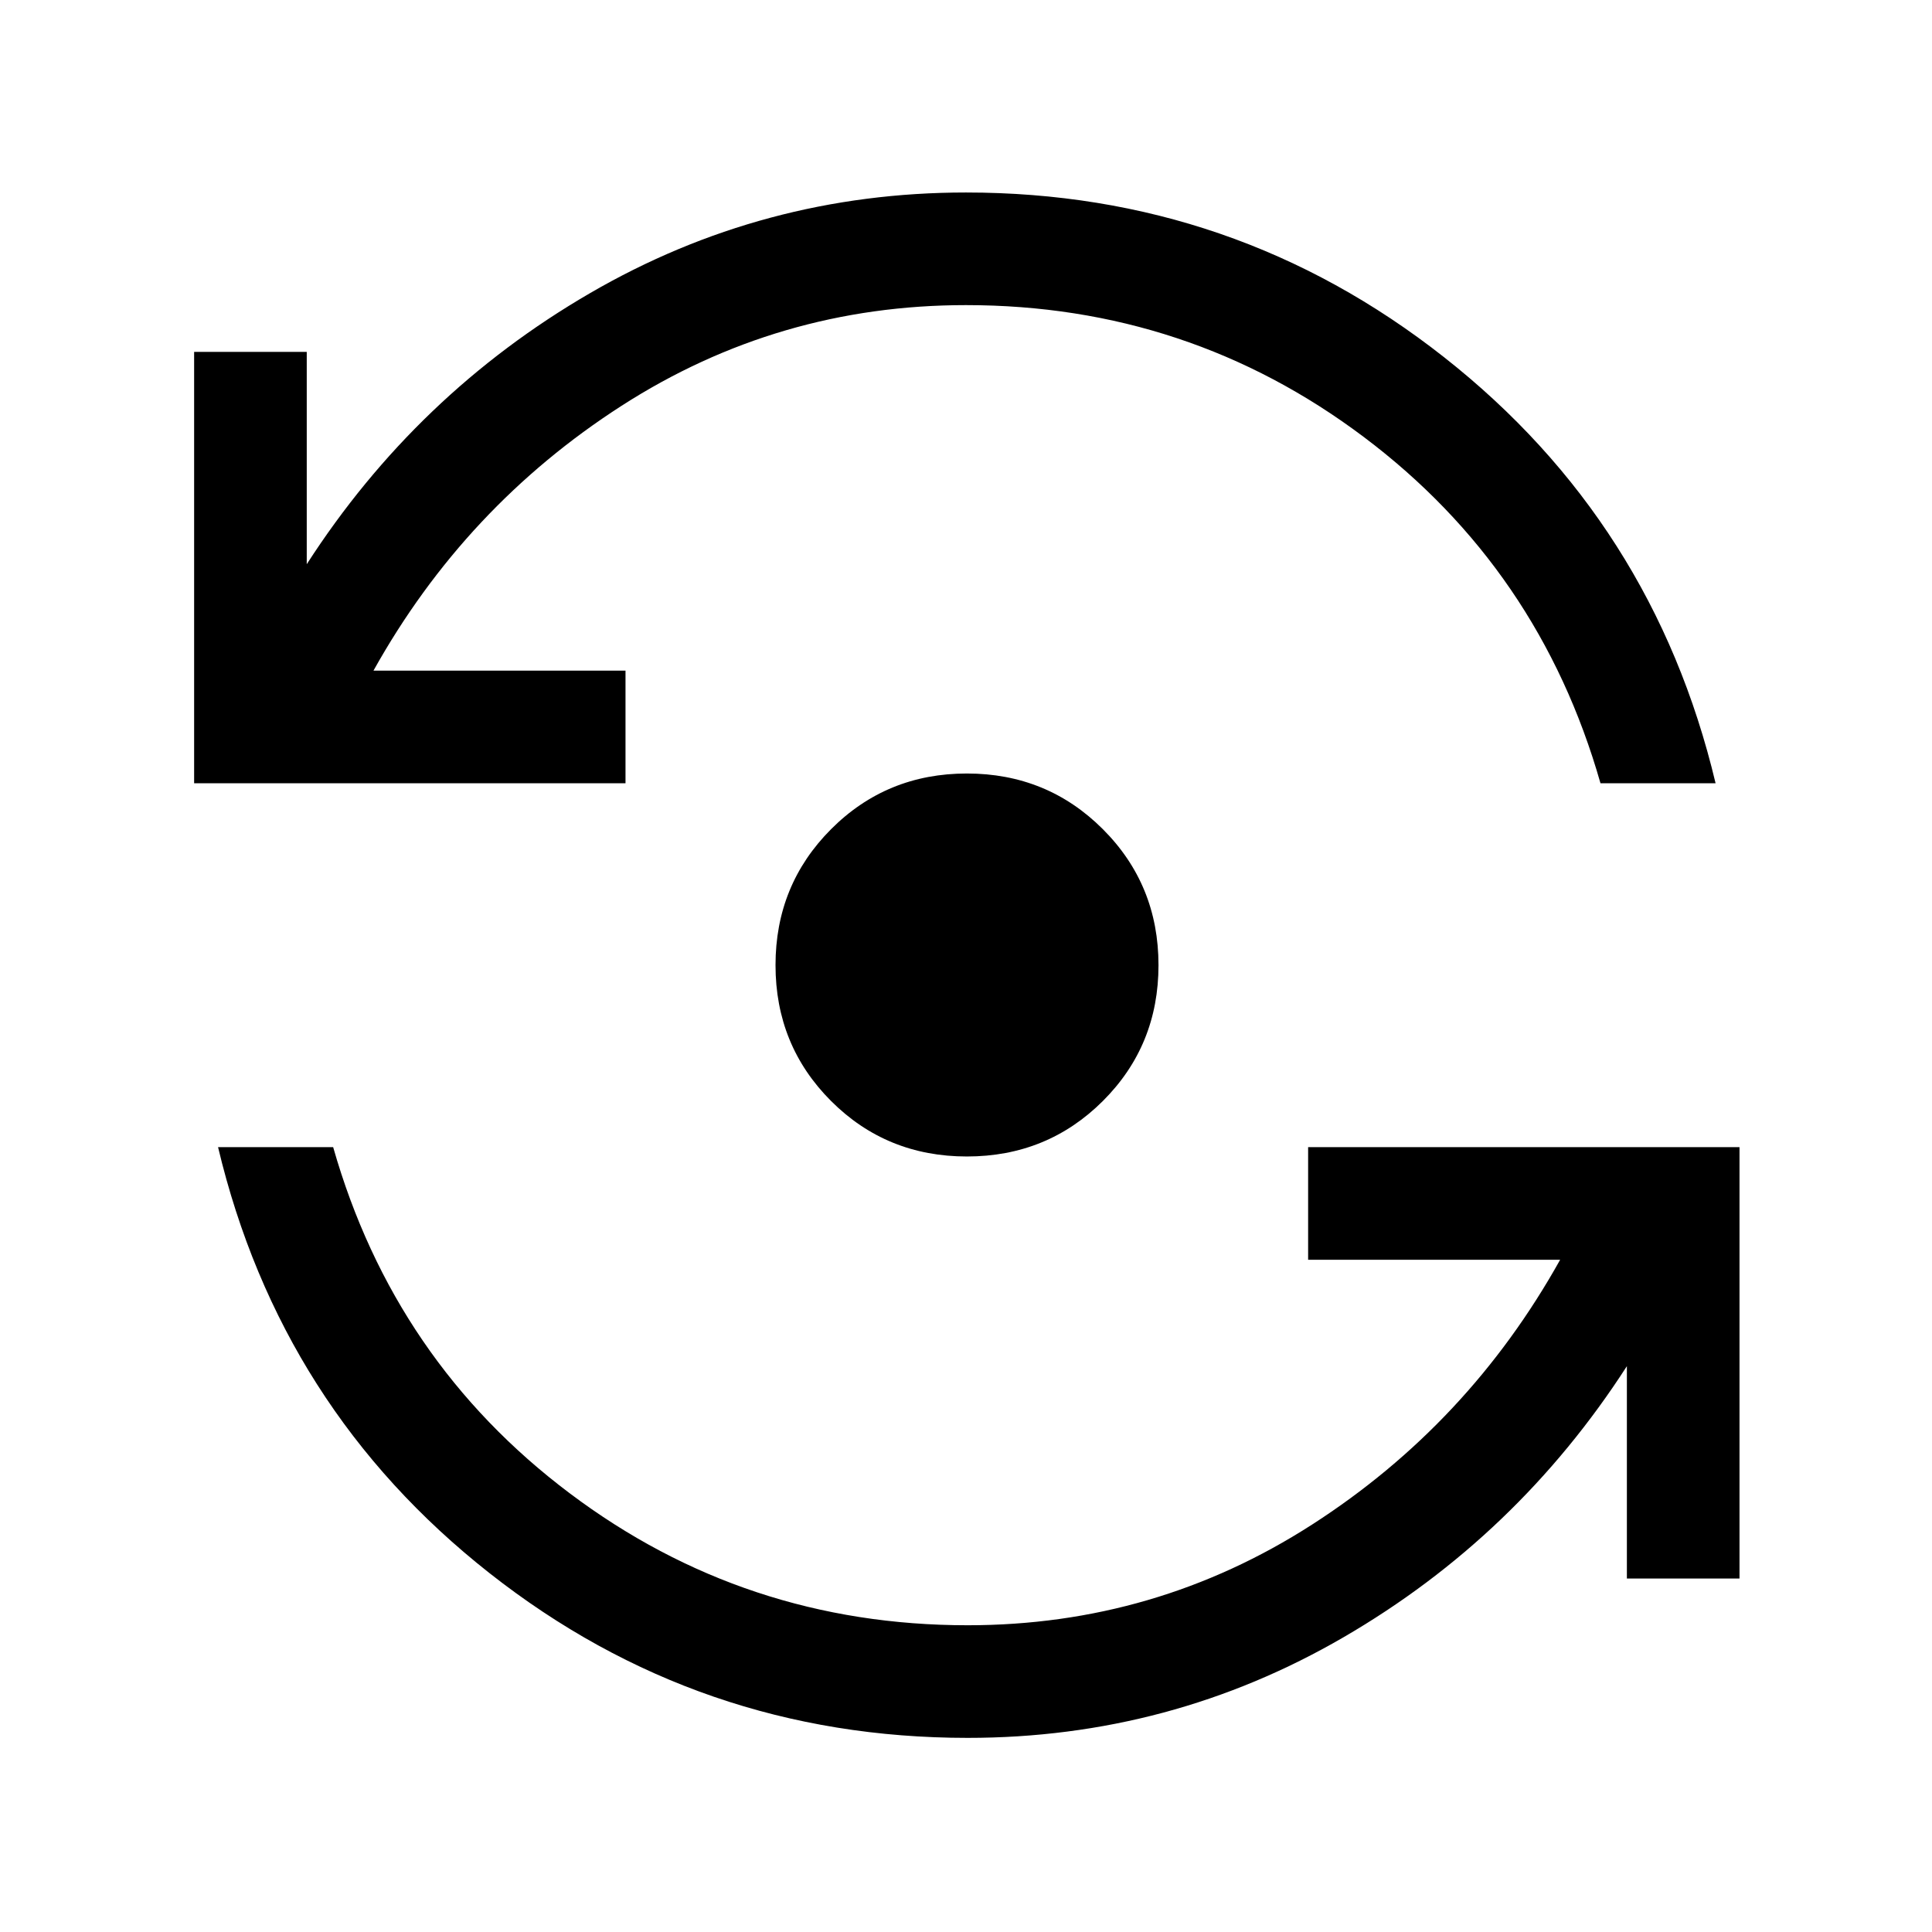 <svg xmlns="http://www.w3.org/2000/svg" height="24" viewBox="0 -960 960 960" width="24"><path d="M480.81-96.46q-133.53 0-237.54-81.83-104-81.83-134.92-211.71h57.19q30.36 106.41 117.53 171.99 87.16 65.59 197.74 65.59 93.38 0 171.17-50.04 77.79-50.04 123.25-131.58H650V-390h214.35v214.35h-55.96v-105.51q-54.54 84.58-140.69 134.64-86.14 50.06-186.89 50.06Zm-.38-288.89q-39.93 0-67.51-27.6-27.57-27.61-27.57-67.48 0-39.88 27.6-67.55 27.61-27.67 67.48-27.67 39.88 0 67.55 27.64 27.67 27.65 27.67 67.58t-27.64 67.51q-27.65 27.57-67.58 27.57ZM96.46-570.81v-214.34h55.96v105.5q54.54-84.58 140.68-134.64 86.15-50.06 186.9-50.06 133.53 0 237.53 81.83 104.01 81.83 134.93 211.71h-57.19Q764.91-677.22 677.74-742.8 590.57-808.39 480-808.39q-93.38 0-171.17 50.04-77.79 50.04-123.25 131.58h125.23v55.96H96.46Z"/></svg>